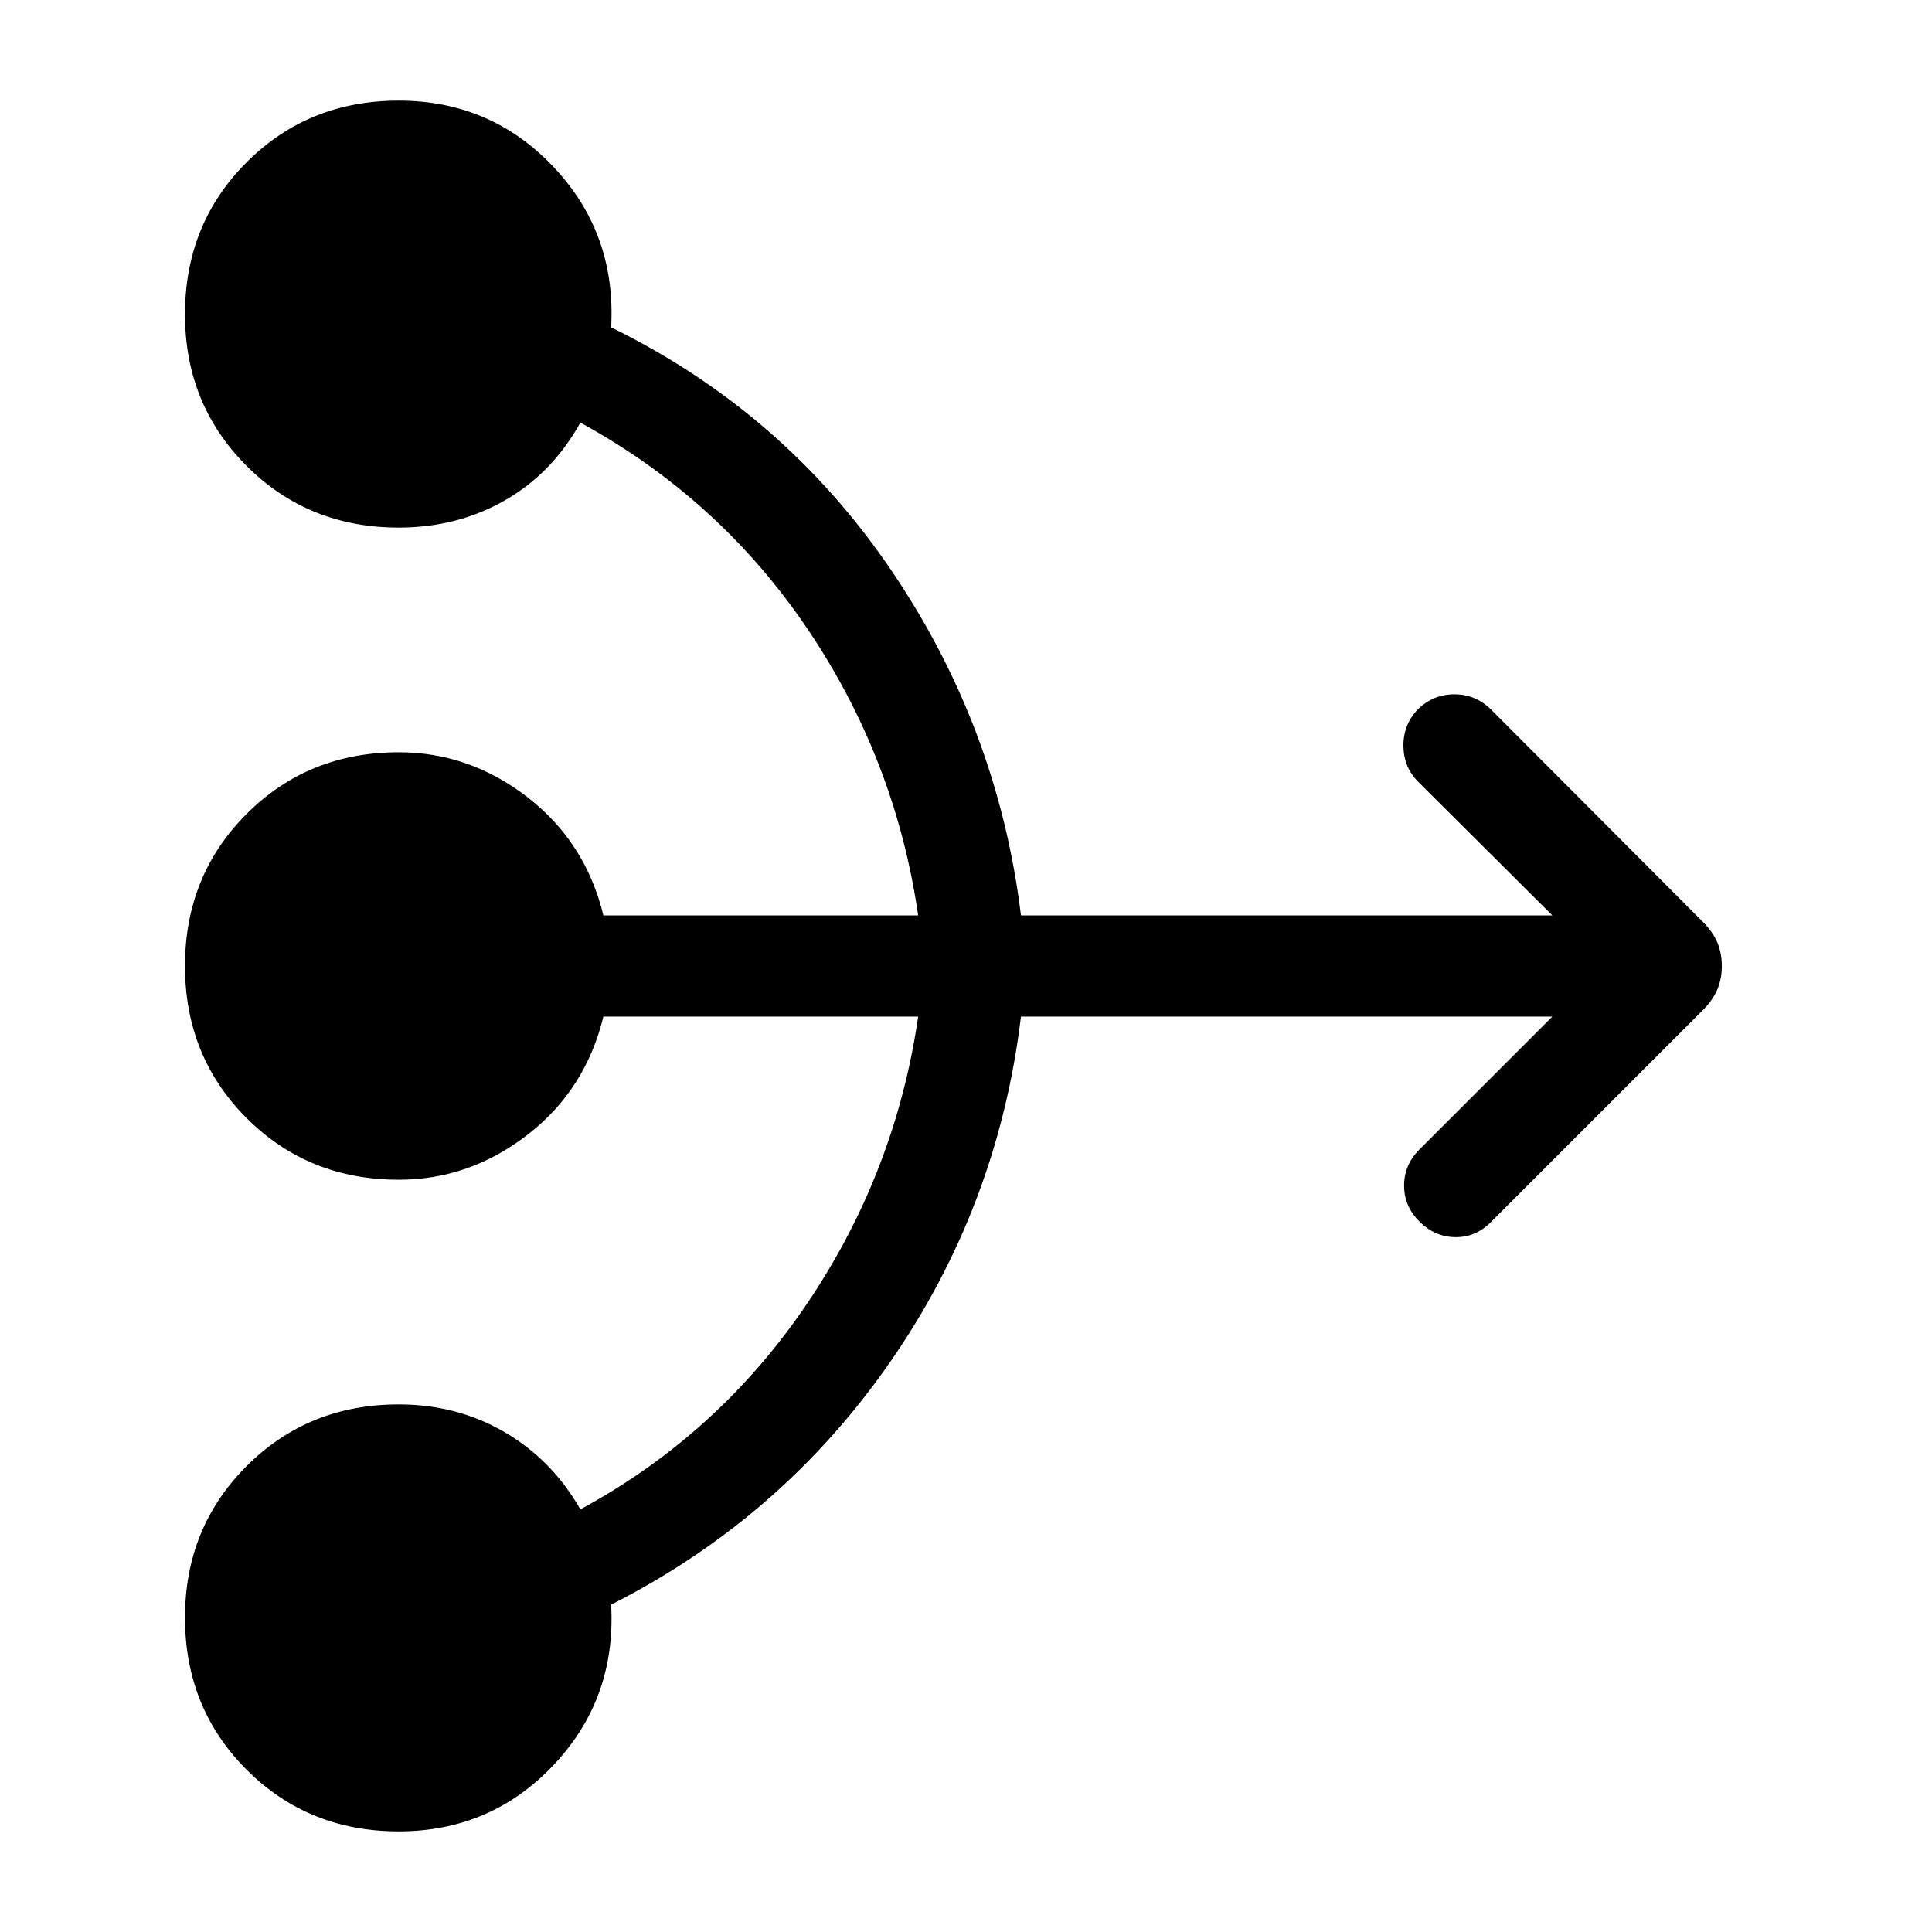 <svg xmlns="http://www.w3.org/2000/svg" height="40" viewBox="0 -960 960 960" width="40"><path d="M771.36-454.87H507.31q-11.41 94.64-65.23 171.98-53.82 77.35-138.41 120.22 2.59 46.62-28.55 79.64Q243.97-50 198.13-50q-44.95 0-75.58-30.63-30.63-30.63-30.63-75.58 0-44.69 30.63-75.32 30.63-30.62 75.58-30.62 29 0 52.63 13.79 23.62 13.8 37.62 38.36 68.83-37.33 112.72-102.35 43.9-65.01 55.13-142.52H299.82q-8.87 36.43-37.73 58.75t-63.96 22.32q-44.95 0-75.58-30.62Q91.92-435.05 91.92-480t30.63-75.58q30.63-30.62 75.58-30.62 35.1 0 63.96 22.32t37.73 58.75h156.41Q445-582.64 401.31-647.4 357.62-712.15 288.38-750q-14 25.23-37.62 38.69-23.63 13.46-52.63 13.46-44.95 0-75.58-30.62-30.63-30.63-30.63-75.32 0-44.95 30.63-75.58Q153.18-910 198.13-910q45.84 0 76.99 33.03 31.14 33.02 28.55 79.64 85.66 42 138.94 120.32 53.29 78.32 64.7 171.88h264.05l-66.72-66.46q-7.23-7.23-7.29-17.83-.07-10.61 7.29-18.22 7.62-7.36 18.03-7.36t18.02 7.36l105.46 105.72q4.95 4.95 7.18 10.23 2.23 5.28 2.23 11.69 0 6.41-2.23 11.69-2.23 5.28-7.18 10.23L740.69-352.62q-7.49 7.49-17.63 7.35-10.14-.14-17.75-7.76-7.62-7.61-7.62-17.89 0-10.28 7.62-17.9l66.05-66.05Z"/></svg>